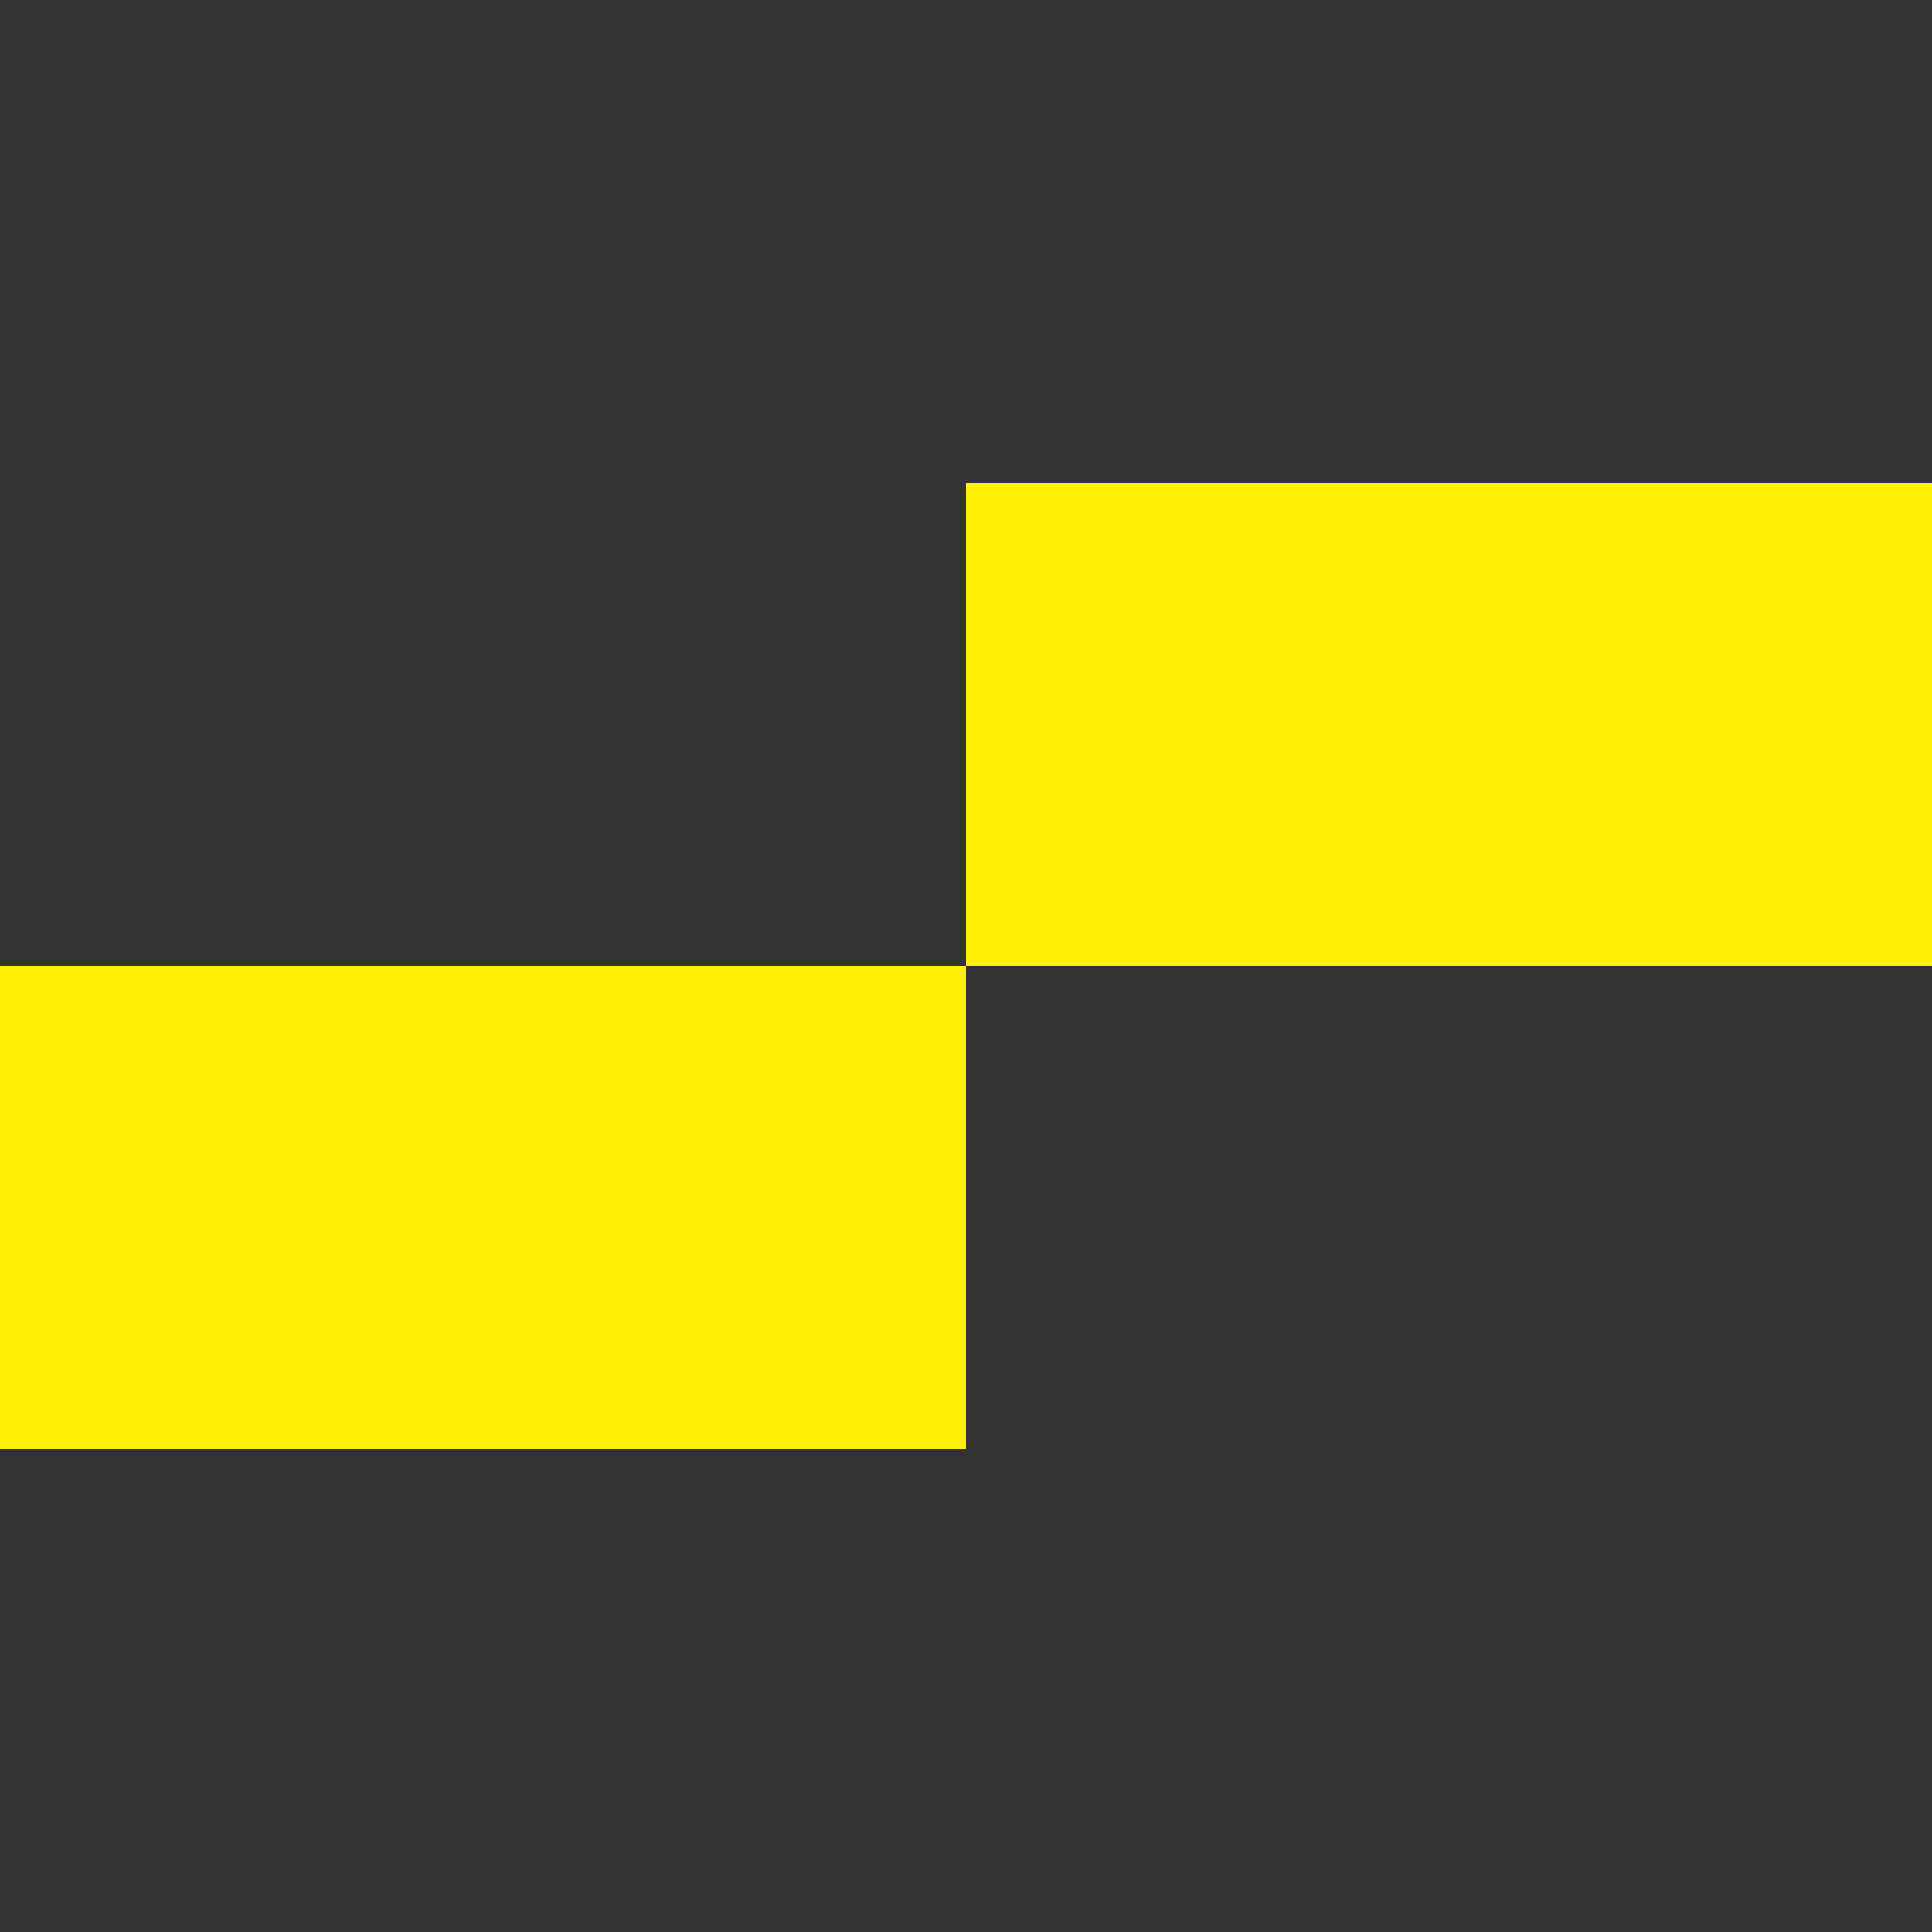<svg width="152" height="152" viewBox="0 0 152 152" fill="none" xmlns="http://www.w3.org/2000/svg">
<rect x="0" y="0" width="152" height="152" fill="#333333" stroke="none"/>
<rect y="76" width="76" height="38" fill="#FFF006"/>
<rect x="76" y="38" width="76" height="38" fill="#FFF006"/>
</svg>